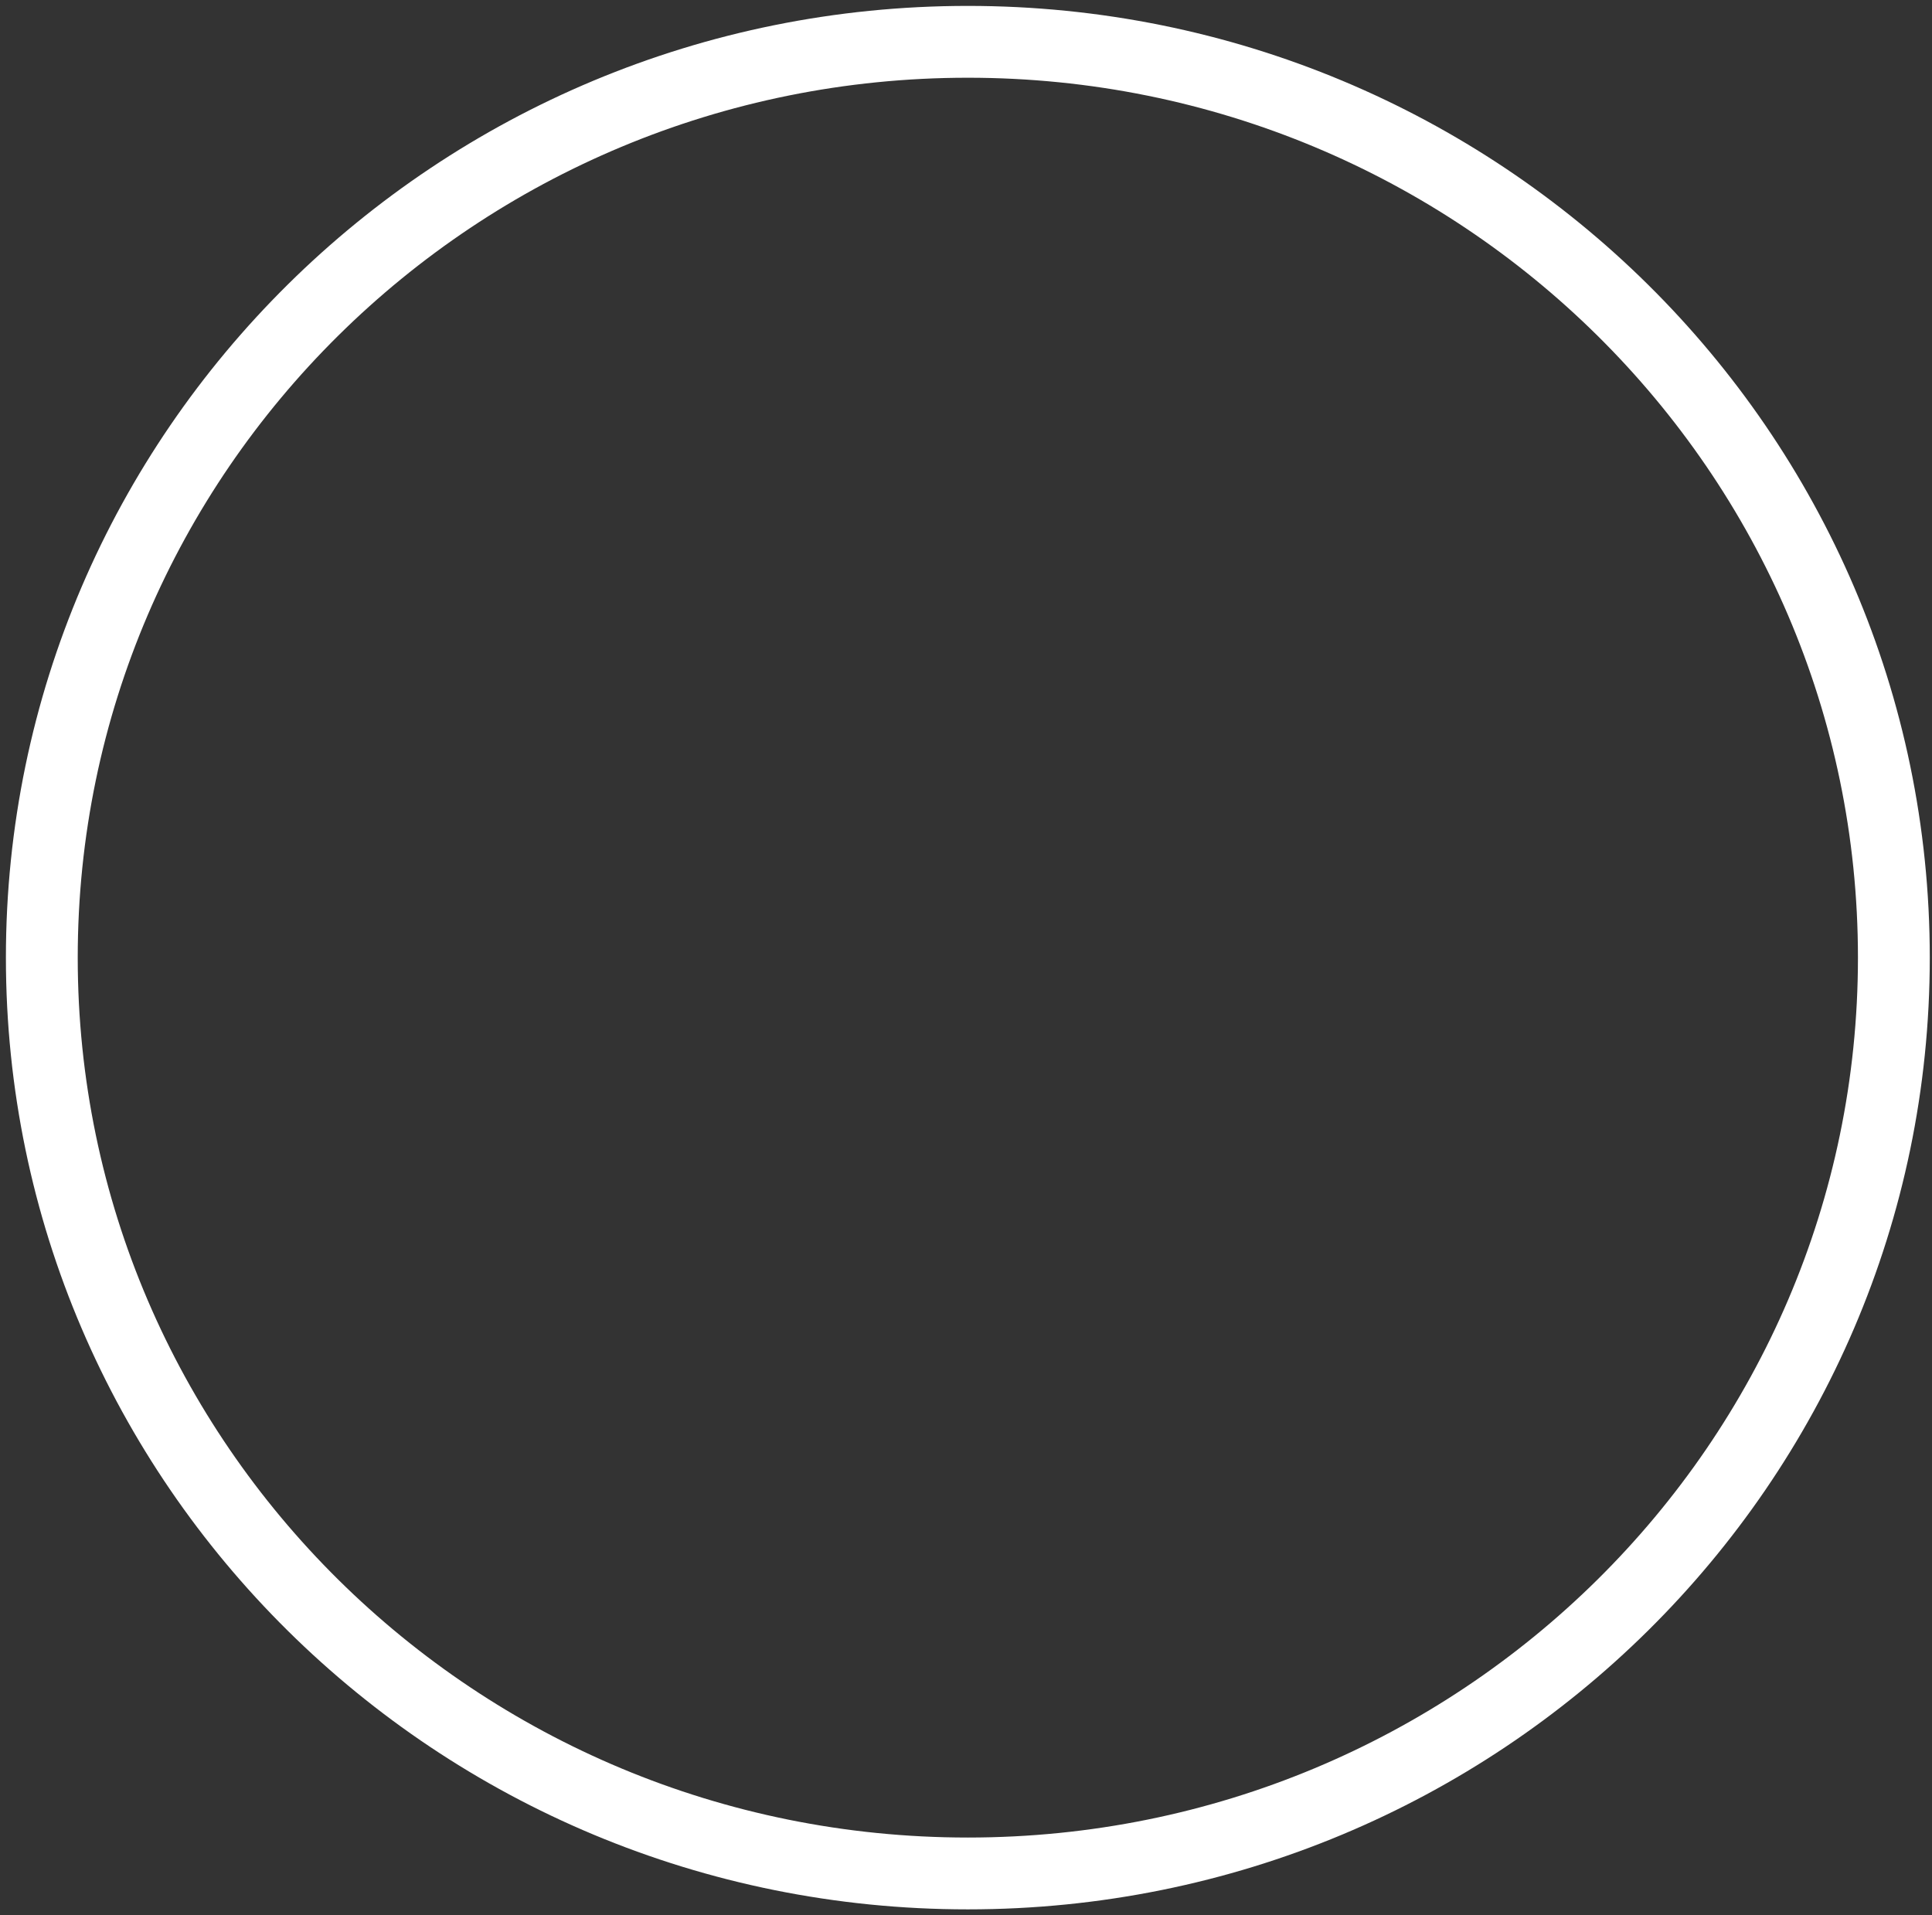 <?xml version="1.0" encoding="UTF-8" standalone="no"?><svg width='231' height='229' viewBox='0 0 231 229' fill='none' xmlns='http://www.w3.org/2000/svg'>
<rect x="0" y="0" width="231" height="229" fill="#333333" stroke="none"/>
<path d='M115.72 224C176.869 224 226.44 174.975 226.44 114.5C226.44 54.025 176.869 5 115.72 5C54.571 5 5 54.025 5 114.5C5 174.975 54.571 224 115.72 224Z' stroke='white' stroke-width='8.588' stroke-linecap='round' stroke-linejoin='round'/>
</svg>
